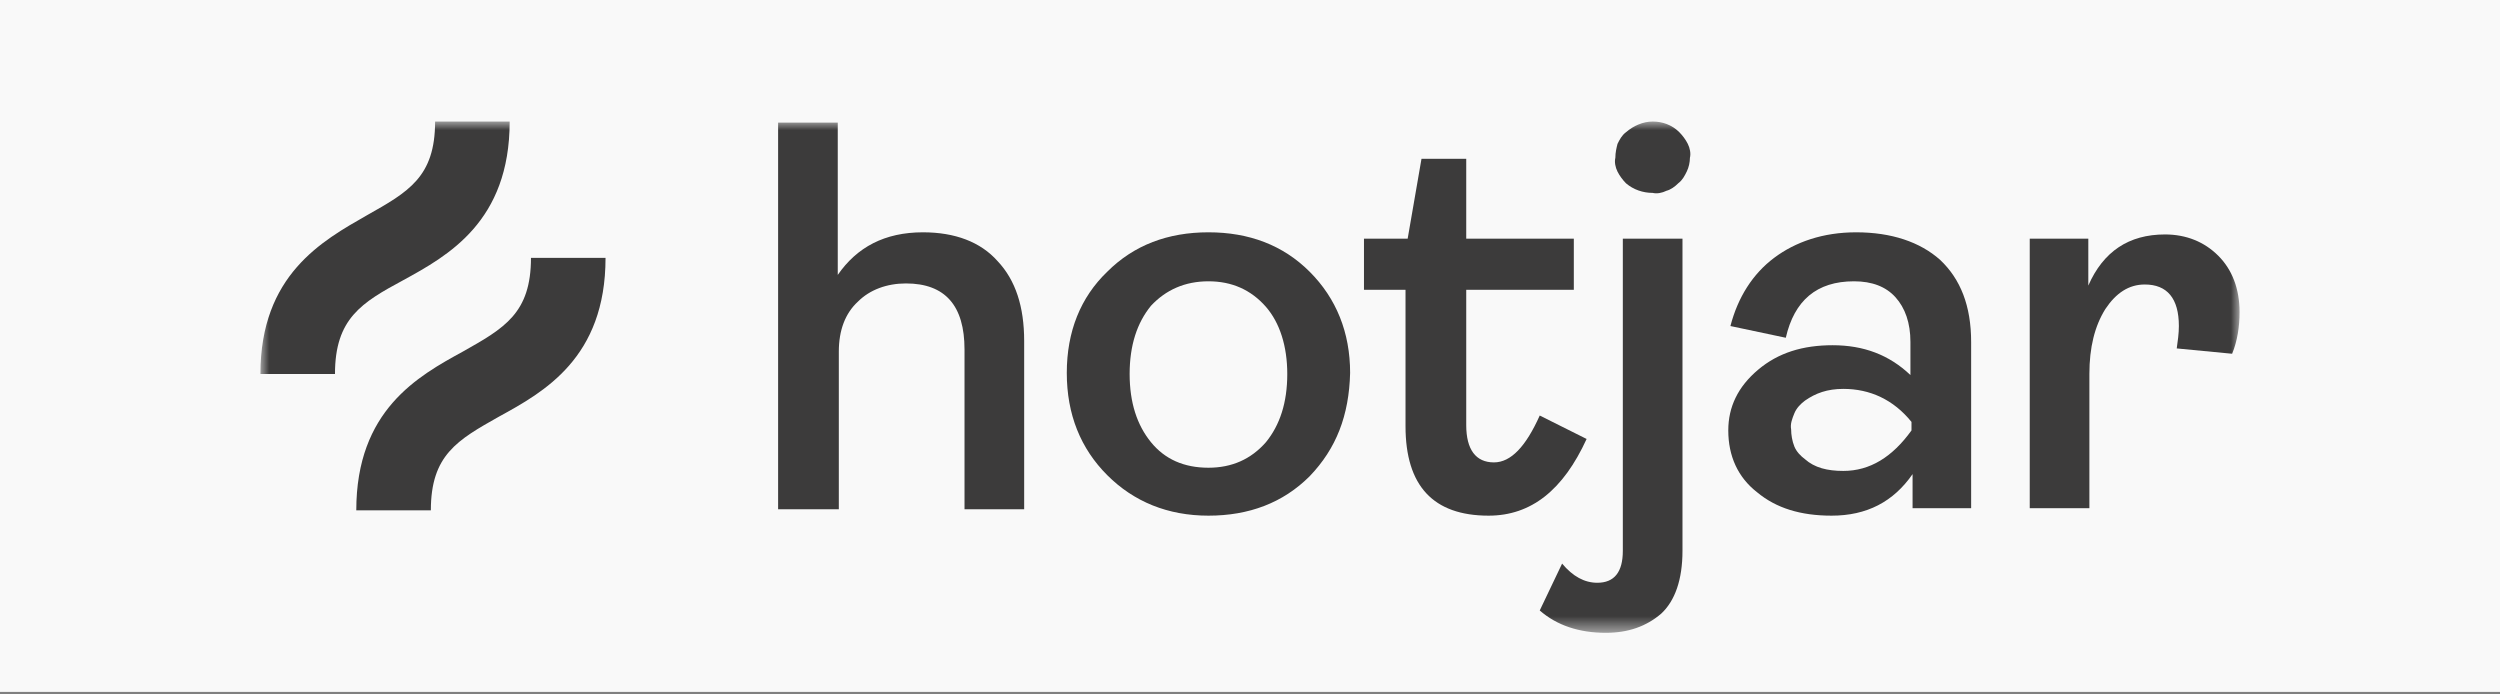 <svg width="144" height="40" viewBox="0 0 144 40" fill="none" xmlns="http://www.w3.org/2000/svg">
<rect x="0" y="0" width="144" height="40" fill="#808080" stroke="none"/>
<g clip-path="url(#clip0_385_198)">
<path d="M144 0H0V39.853H144V0Z" fill="#F9F9F9"/>
<mask id="mask0_385_198" style="mask-type:luminance" maskUnits="userSpaceOnUse" x="15" y="7" width="114" height="30">
<path d="M129 7H15V36.451H129V7Z" fill="white"/>
</mask>
<g mask="url(#mask0_385_198)">
<path d="M44.819 29.334V7.061H48.255V15.835C49.359 14.24 50.955 13.381 53.163 13.381C55.004 13.381 56.477 13.933 57.459 15.038C58.502 16.142 58.992 17.676 58.992 19.639V29.334H55.556V20.13C55.556 17.615 54.452 16.326 52.182 16.326C51.077 16.326 50.096 16.694 49.421 17.369C48.684 18.044 48.316 19.026 48.316 20.253V29.334H44.819Z" fill="#3C3B3B"/>
<path d="M75.436 27.432C73.902 28.965 71.939 29.702 69.607 29.702C67.275 29.702 65.312 28.904 63.778 27.37C62.244 25.836 61.447 23.873 61.447 21.48C61.447 19.087 62.244 17.124 63.778 15.651C65.312 14.117 67.275 13.381 69.607 13.381C71.939 13.381 73.902 14.117 75.436 15.651C76.97 17.185 77.767 19.148 77.767 21.48C77.706 23.934 76.97 25.836 75.436 27.432ZM66.294 25.468C67.091 26.45 68.196 26.941 69.607 26.941C70.957 26.941 72.061 26.45 72.92 25.468C73.718 24.486 74.147 23.198 74.147 21.541C74.147 19.946 73.718 18.596 72.92 17.676C72.061 16.694 70.957 16.203 69.607 16.203C68.257 16.203 67.153 16.694 66.294 17.615C65.496 18.596 65.067 19.885 65.067 21.541C65.067 23.198 65.496 24.486 66.294 25.468Z" fill="#3C3B3B"/>
<path d="M85.744 29.702C82.553 29.702 80.958 27.984 80.958 24.548V16.694H78.565V13.749H81.081L81.878 9.147H84.455V13.749H90.652V16.694H84.455V24.487C84.455 25.898 85.008 26.634 86.051 26.634C87.032 26.634 87.891 25.714 88.689 23.934L91.389 25.284C90.039 28.229 88.198 29.702 85.744 29.702Z" fill="#3C3B3B"/>
<path d="M92.493 36.451C90.959 36.451 89.671 36.022 88.689 35.163L89.977 32.463C90.591 33.199 91.266 33.567 92.002 33.567C92.984 33.567 93.475 32.954 93.475 31.727V13.749H96.911V31.727C96.911 33.383 96.481 34.61 95.684 35.347C94.825 36.083 93.781 36.451 92.493 36.451ZM95.193 11.111C94.641 11.111 94.088 10.927 93.659 10.559C93.475 10.375 93.291 10.129 93.168 9.884C93.045 9.638 92.984 9.332 93.045 9.086C93.045 8.779 93.107 8.534 93.168 8.288C93.291 8.043 93.413 7.798 93.659 7.614C94.088 7.245 94.641 7 95.193 7C95.745 7 96.297 7.184 96.727 7.614C96.911 7.798 97.095 8.043 97.218 8.288C97.34 8.534 97.402 8.841 97.34 9.086C97.34 9.332 97.279 9.638 97.156 9.884C97.033 10.129 96.911 10.375 96.665 10.559C96.481 10.743 96.236 10.927 95.99 10.988C95.745 11.111 95.438 11.172 95.193 11.111Z" fill="#3C3B3B"/>
<path d="M105.501 29.702C103.721 29.702 102.31 29.272 101.206 28.352C100.101 27.493 99.549 26.266 99.549 24.793C99.549 23.444 100.101 22.278 101.267 21.296C102.433 20.314 103.844 19.885 105.562 19.885C107.341 19.885 108.814 20.437 110.041 21.603V19.701C110.041 18.596 109.734 17.737 109.182 17.124C108.63 16.51 107.832 16.203 106.789 16.203C104.642 16.203 103.353 17.308 102.862 19.455L99.672 18.78C100.101 17.124 100.96 15.774 102.187 14.854C103.415 13.933 105.01 13.381 106.912 13.381C108.937 13.381 110.593 13.933 111.759 14.976C112.925 16.081 113.538 17.615 113.538 19.701V29.272H110.164V27.309C109.059 28.904 107.525 29.702 105.501 29.702ZM106.176 27.125C107.709 27.125 108.998 26.327 110.102 24.793V24.302C109.059 23.014 107.709 22.4 106.176 22.4C105.255 22.4 104.58 22.646 103.967 23.075C103.721 23.259 103.476 23.505 103.353 23.812C103.23 24.118 103.108 24.425 103.169 24.732C103.169 25.039 103.23 25.407 103.353 25.714C103.476 26.02 103.721 26.266 103.967 26.45C104.519 26.941 105.255 27.125 106.176 27.125Z" fill="#3C3B3B"/>
<path d="M116.913 29.334V13.749H120.287V16.449C121.146 14.486 122.619 13.504 124.705 13.504C125.932 13.504 126.975 13.933 127.773 14.731C128.571 15.528 129 16.633 129 17.983C129 18.78 128.877 19.639 128.571 20.376L125.38 20.069C125.441 19.639 125.503 19.21 125.503 18.78C125.503 17.185 124.828 16.387 123.539 16.387C122.619 16.387 121.883 16.878 121.269 17.799C120.656 18.78 120.349 20.008 120.349 21.541V29.272H116.913V29.334Z" fill="#3C3B3B"/>
<path d="M23.222 16.142C25.799 14.731 29.357 12.768 29.357 7H25.062C25.062 10.191 23.529 11.05 21.136 12.399C18.559 13.872 15 15.835 15 21.541H19.295C19.295 18.351 20.829 17.431 23.222 16.142Z" fill="#3C3B3B"/>
<path d="M30.584 14.854C30.584 18.044 29.05 18.903 26.658 20.253C24.081 21.664 20.522 23.628 20.522 29.395H24.817C24.817 26.204 26.351 25.346 28.744 23.996C31.321 22.584 34.879 20.621 34.879 14.854H30.584Z" fill="#3C3B3B"/>
</g>
</g>
<defs>
<clipPath id="clip0_385_198">
<rect width="144" height="40" fill="white"/>
</clipPath>
</defs>
</svg>
